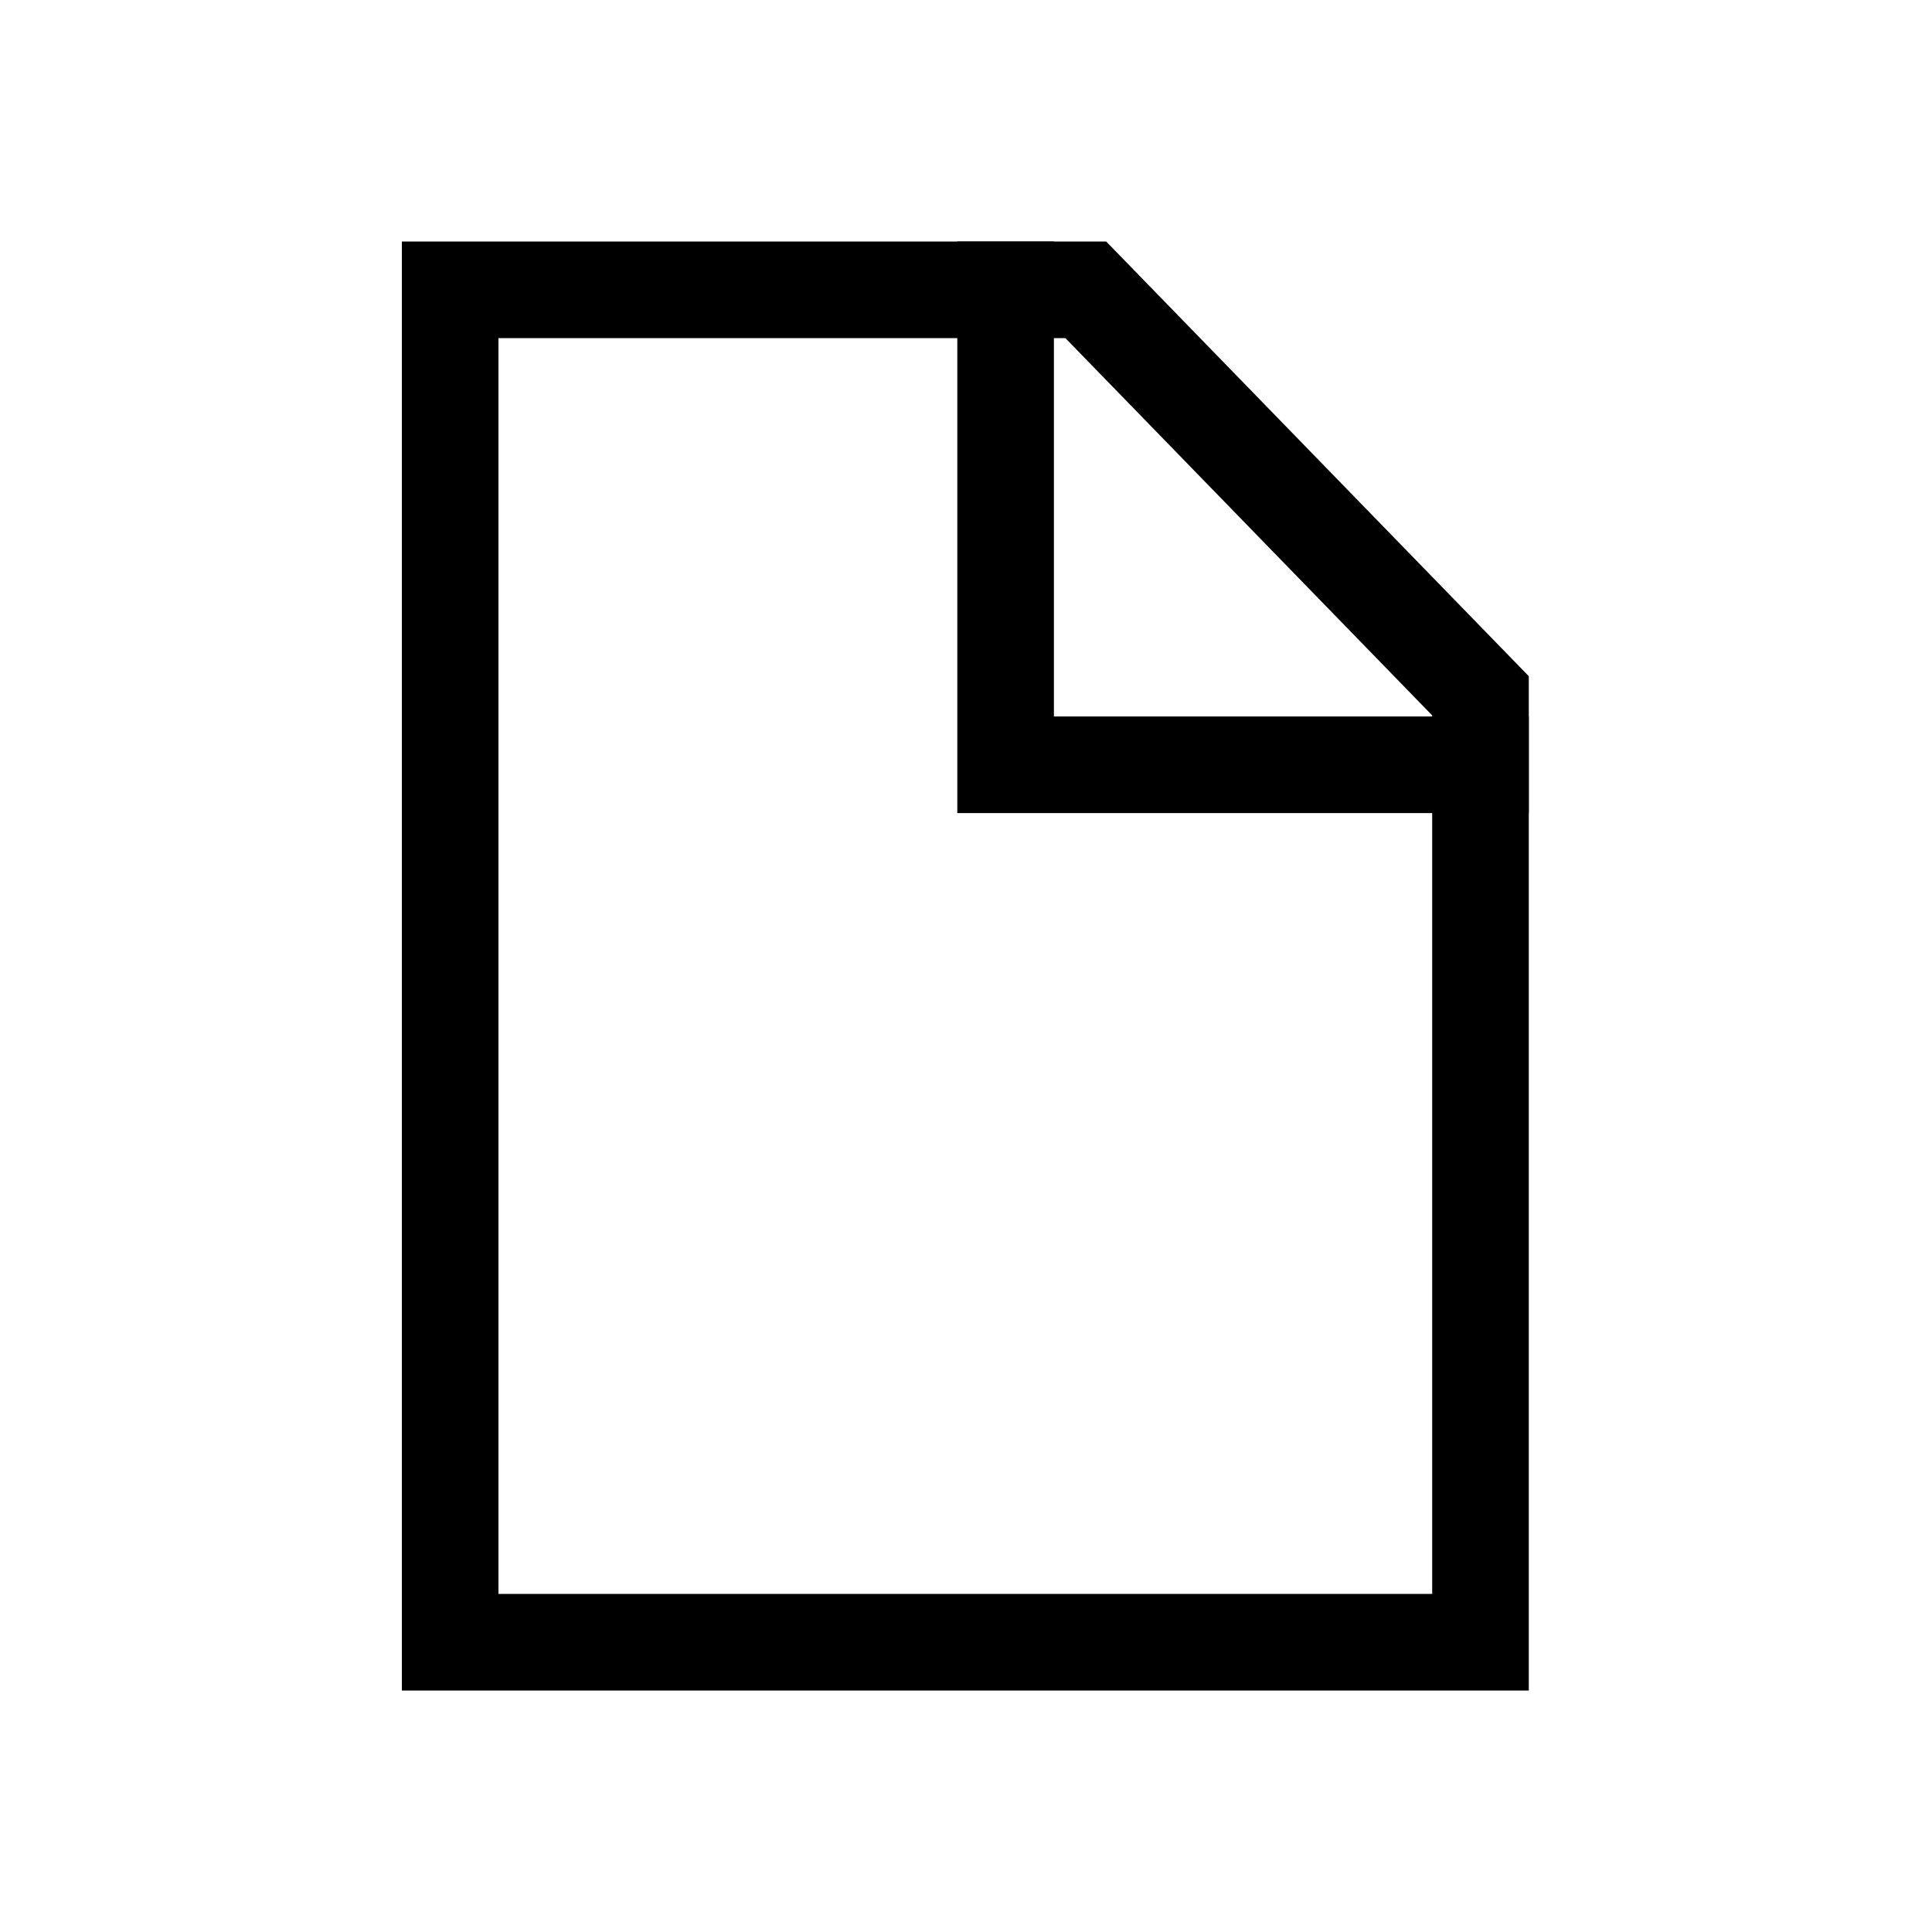 <svg width="20" height="20" viewBox="0 0 20 20" fill="none" xmlns="http://www.w3.org/2000/svg">
<path d="M15.326 17H4.66V3H11.24L15.326 7.203V17Z" stroke="black"/>
<path d="M10.41 2.5V7.917H15.826" stroke="black"/>
</svg>
